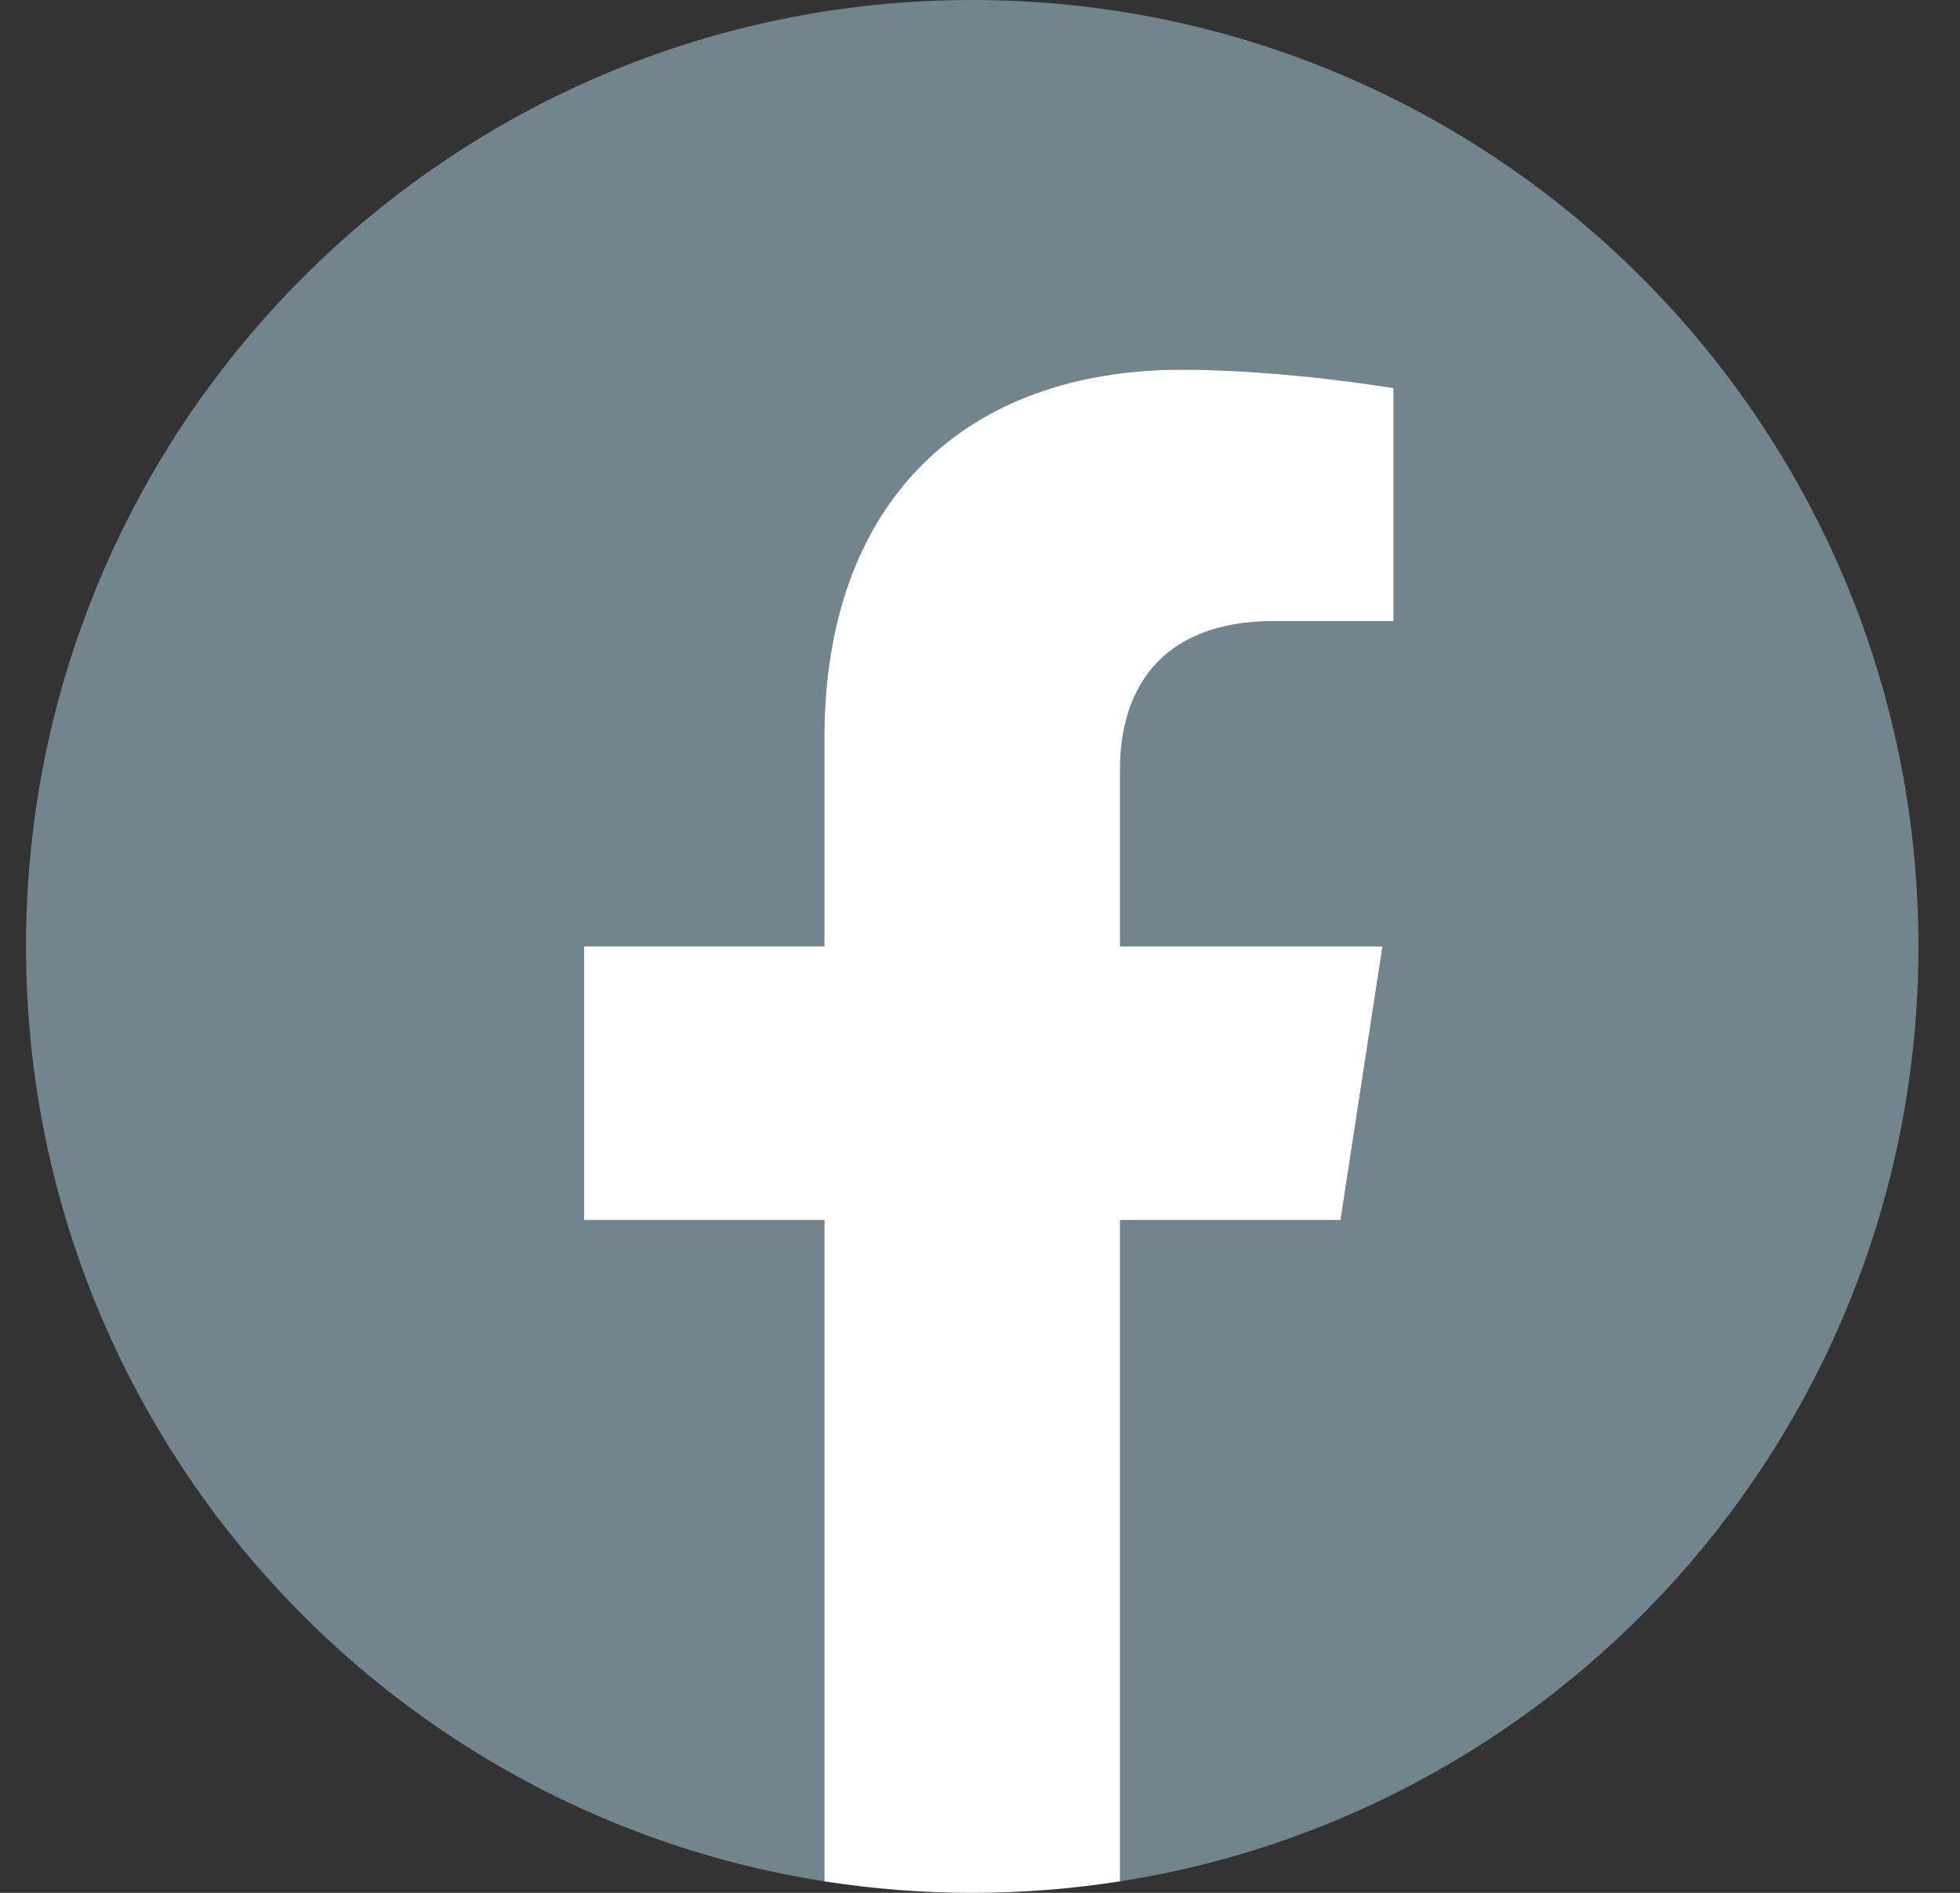 <svg width="58" height="56" viewBox="0 0 58 56" fill="none" xmlns="http://www.w3.org/2000/svg" xmlns:xlink="http://www.w3.org/1999/xlink">
<rect x="0" y="0" width="58" height="56" fill="#333333" stroke="none"/>
<path d="M56.77,28C56.77,12.536 44.234,0 28.77,0C13.306,0 0.77,12.536 0.77,28C0.77,41.975 11.009,53.559 24.395,55.66L24.395,36.094L17.285,36.094L17.285,28L24.395,28L24.395,21.831C24.395,14.814 28.575,10.938 34.971,10.938C38.034,10.938 41.238,11.484 41.238,11.484L41.238,18.375L37.708,18.375C34.23,18.375 33.145,20.534 33.145,22.748L33.145,28L40.91,28L39.669,36.094L33.145,36.094L33.145,55.66C46.53,53.559 56.77,41.975 56.77,28Z" fill="#72848E"/>
<path d="M39.669,36.094L40.91,28L33.145,28L33.145,22.748C33.145,20.534 34.23,18.375 37.708,18.375L41.238,18.375L41.238,11.484C41.238,11.484 38.034,10.938 34.971,10.938C28.575,10.938 24.395,14.814 24.395,21.831L24.395,28L17.285,28L17.285,36.094L24.395,36.094L24.395,55.66C25.82,55.883 27.281,56 28.77,56C30.258,56 31.719,55.883 33.145,55.66L33.145,36.094L39.669,36.094Z" fill="#FFFFFF"/>
</svg>
